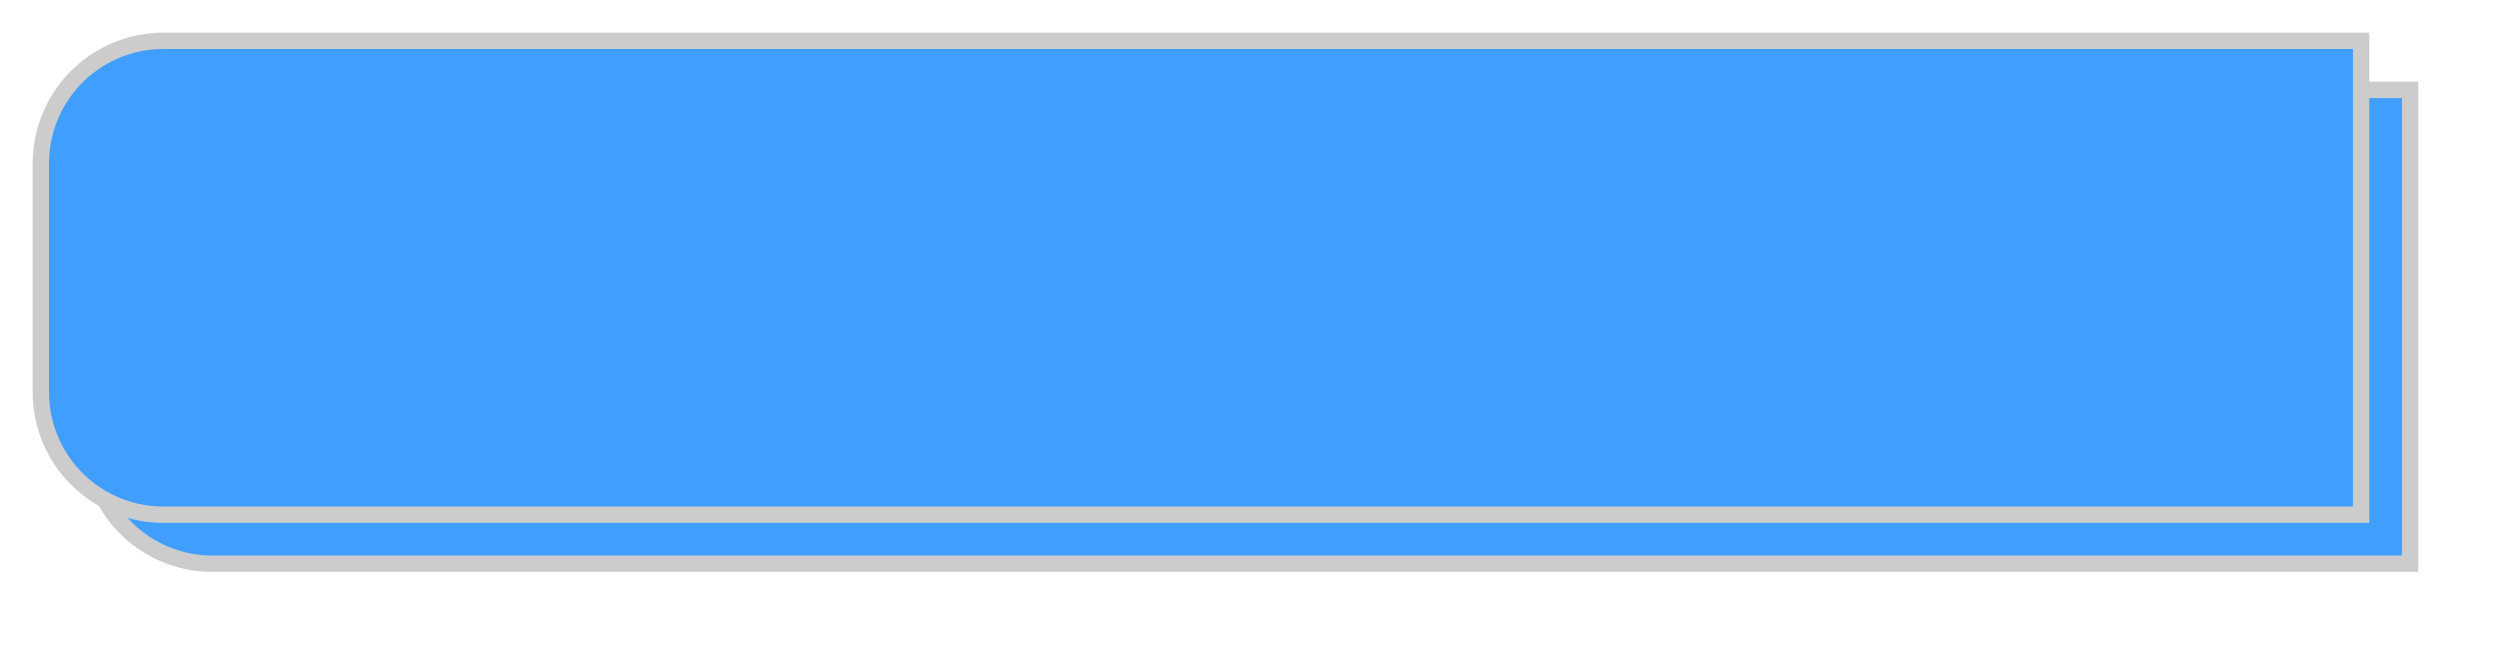 ﻿<?xml version="1.0" encoding="utf-8"?>
<svg version="1.1" xmlns:xlink="http://www.w3.org/1999/xlink" width="153px" height="40px" xmlns="http://www.w3.org/2000/svg">
  <defs>
    <filter x="270px" y="130px" width="153px" height="40px" filterUnits="userSpaceOnUse" id="filter95">
      <feOffset dx="3" dy="3" in="SourceAlpha" result="shadowOffsetInner" />
      <feGaussianBlur stdDeviation="2.5" in="shadowOffsetInner" result="shadowGaussian" />
      <feComposite in2="shadowGaussian" operator="atop" in="SourceAlpha" result="shadowComposite" />
      <feColorMatrix type="matrix" values="0 0 0 0 0.8  0 0 0 0 0.8  0 0 0 0 0.8  0 0 0 0.176 0  " in="shadowComposite" />
    </filter>
    <g id="widget96">
      <path d="M 272.5 140  A 7.5 7.5 0 0 1 280 132.5 L 414.5 132.5  L 414.5 161.5  L 280 161.5  A 7.5 7.5 0 0 1 272.5 154 L 272.5 140  Z " fill-rule="nonzero" fill="#409eff" stroke="none" fill-opacity="0.996" />
      <path d="M 272.5 140  A 7.5 7.5 0 0 1 280 132.5 L 414.5 132.5  L 414.5 161.5  L 280 161.5  A 7.5 7.5 0 0 1 272.5 154 L 272.5 140  Z " stroke-width="1" stroke="#cccccc" fill="none" />
    </g>
  </defs>
  <g transform="matrix(1 0 0 1 -270 -130 )">
    <use xlink:href="#widget96" filter="url(#filter95)" />
    <use xlink:href="#widget96" />
  </g>
</svg>